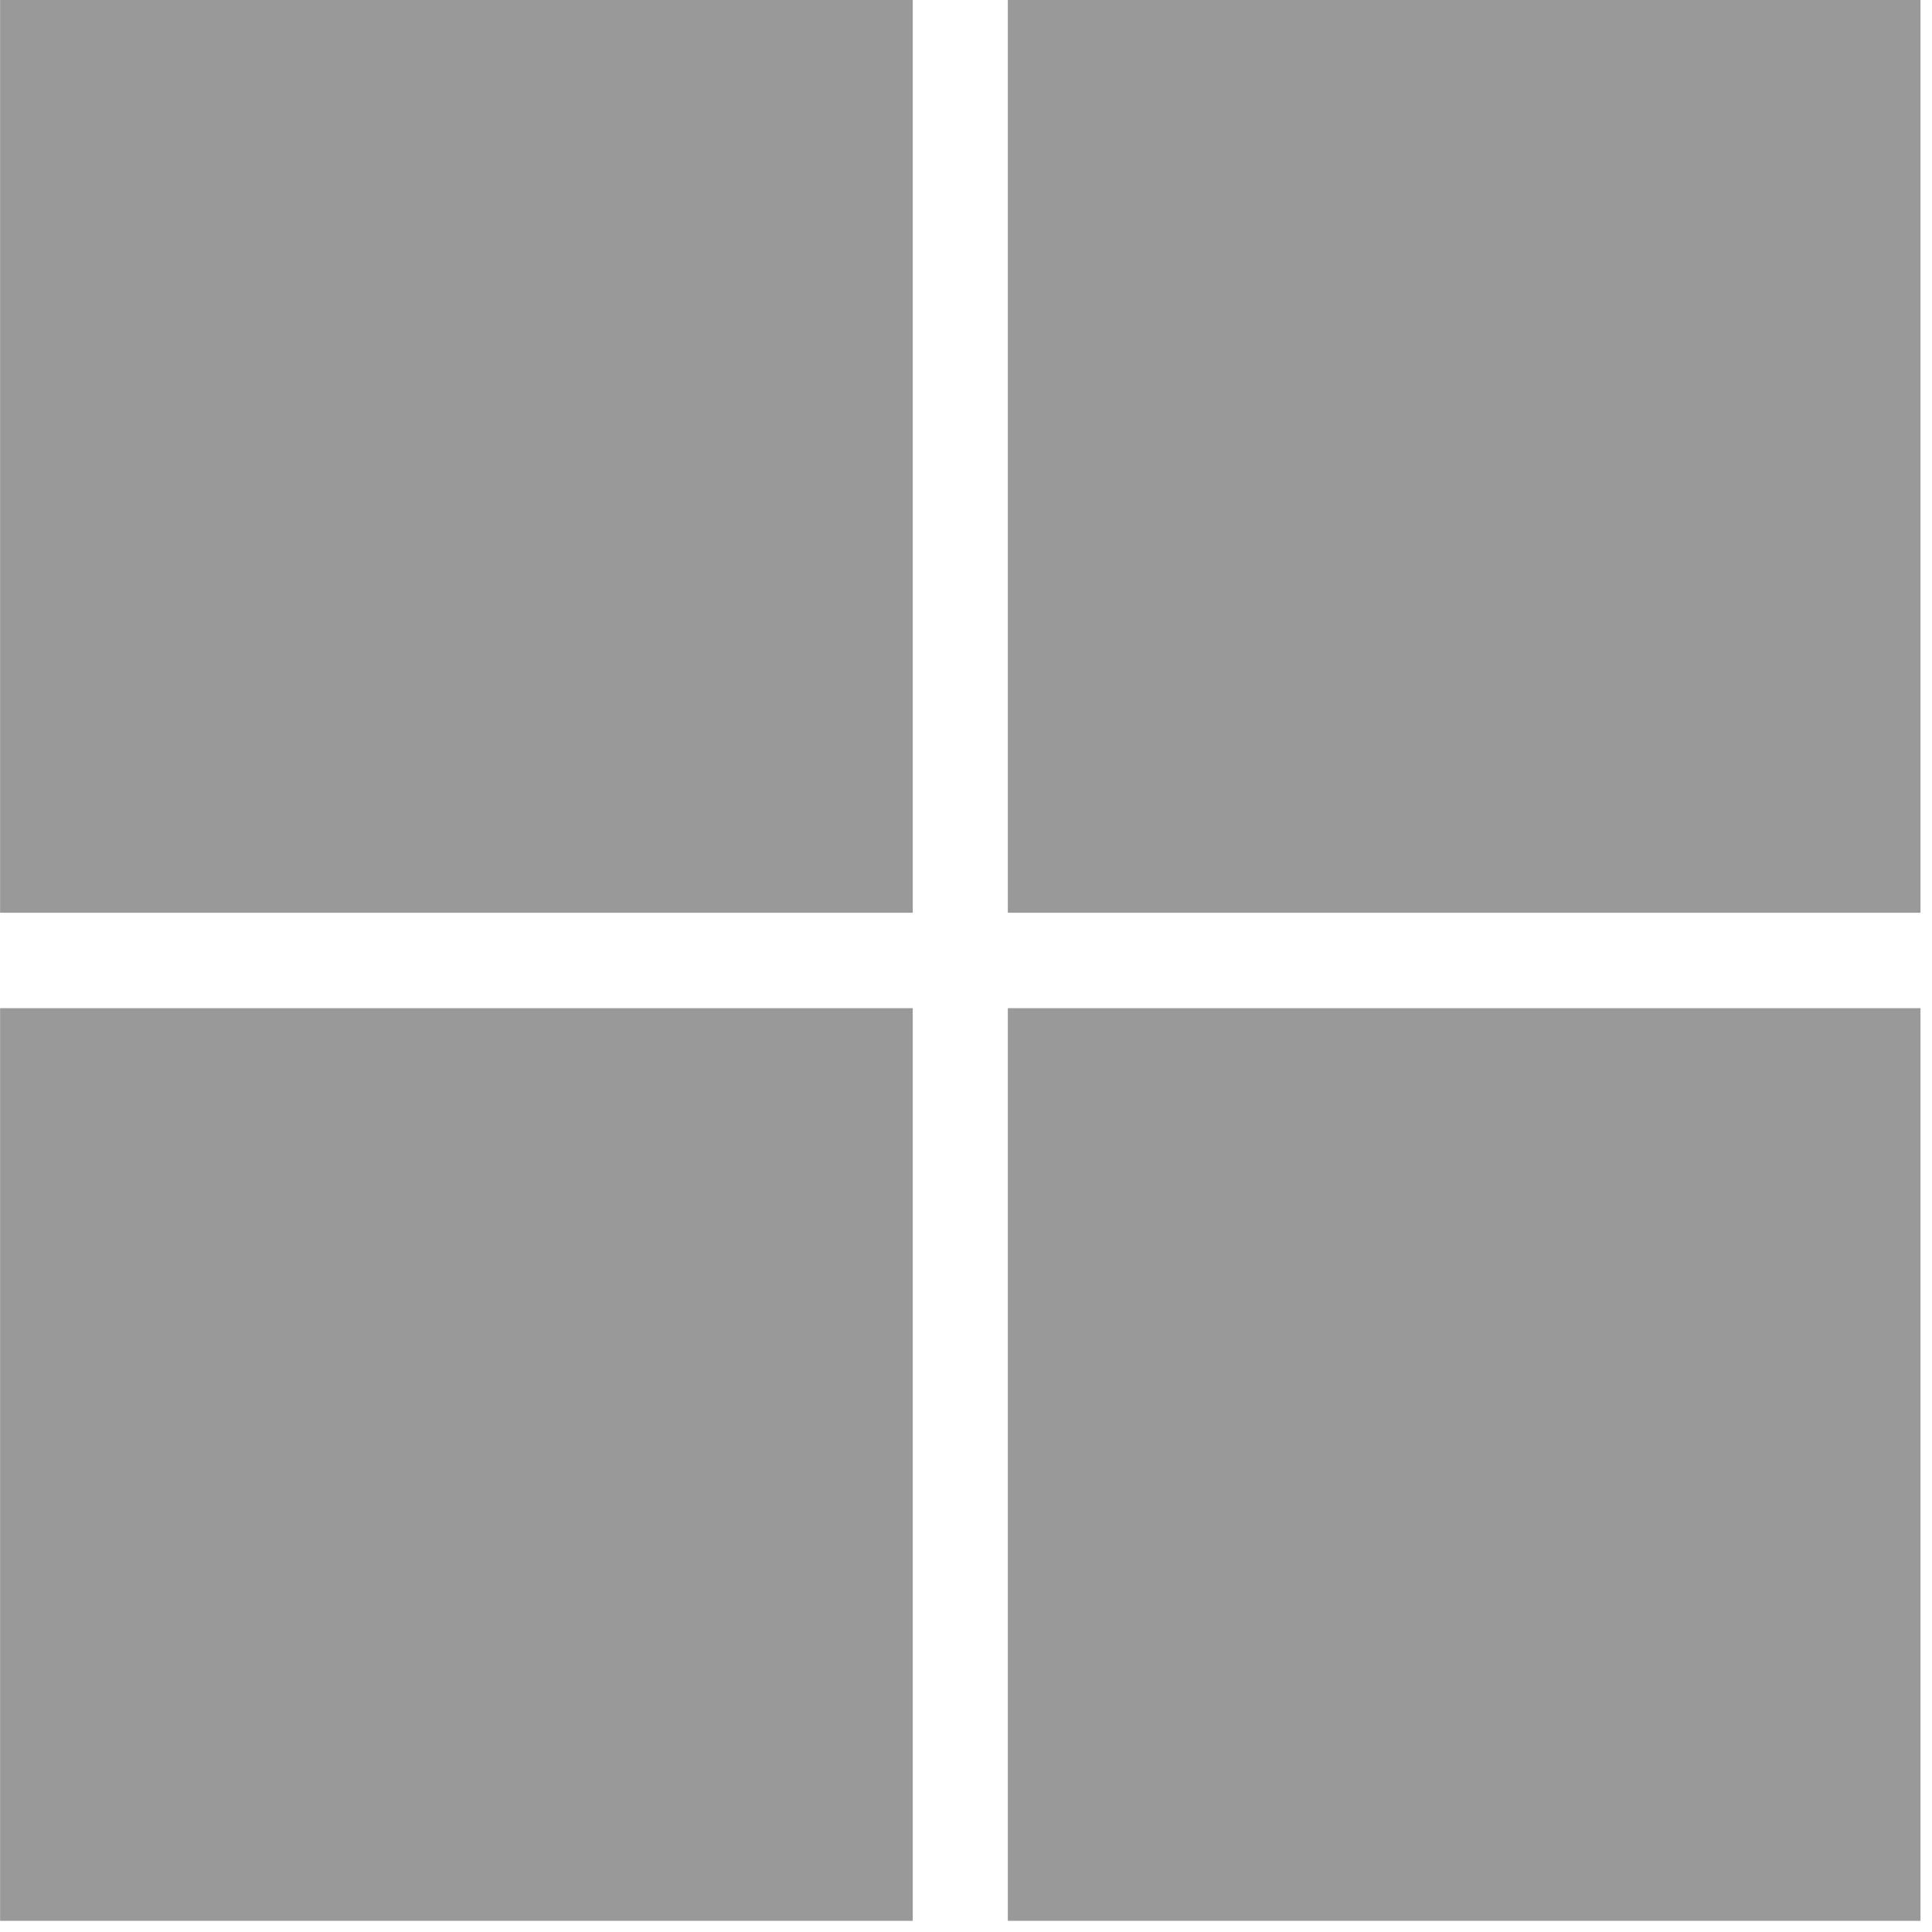 <svg width="23" height="23" viewBox="0 0 23 23" fill="none" xmlns="http://www.w3.org/2000/svg">
<path d="M11.998 10.866H22.863V0H11.998V10.866Z" fill="#999999"/>
<path d="M-0 10.866H10.866V0H0.001V10.866H-0Z" fill="#999999"/>
<path d="M11.998 22.867H22.863V12.002H11.998V22.867Z" fill="#999999"/>
<path d="M-0 22.867H10.866V12.002H0.001V22.867H-0Z" fill="#999999"/>
</svg>
